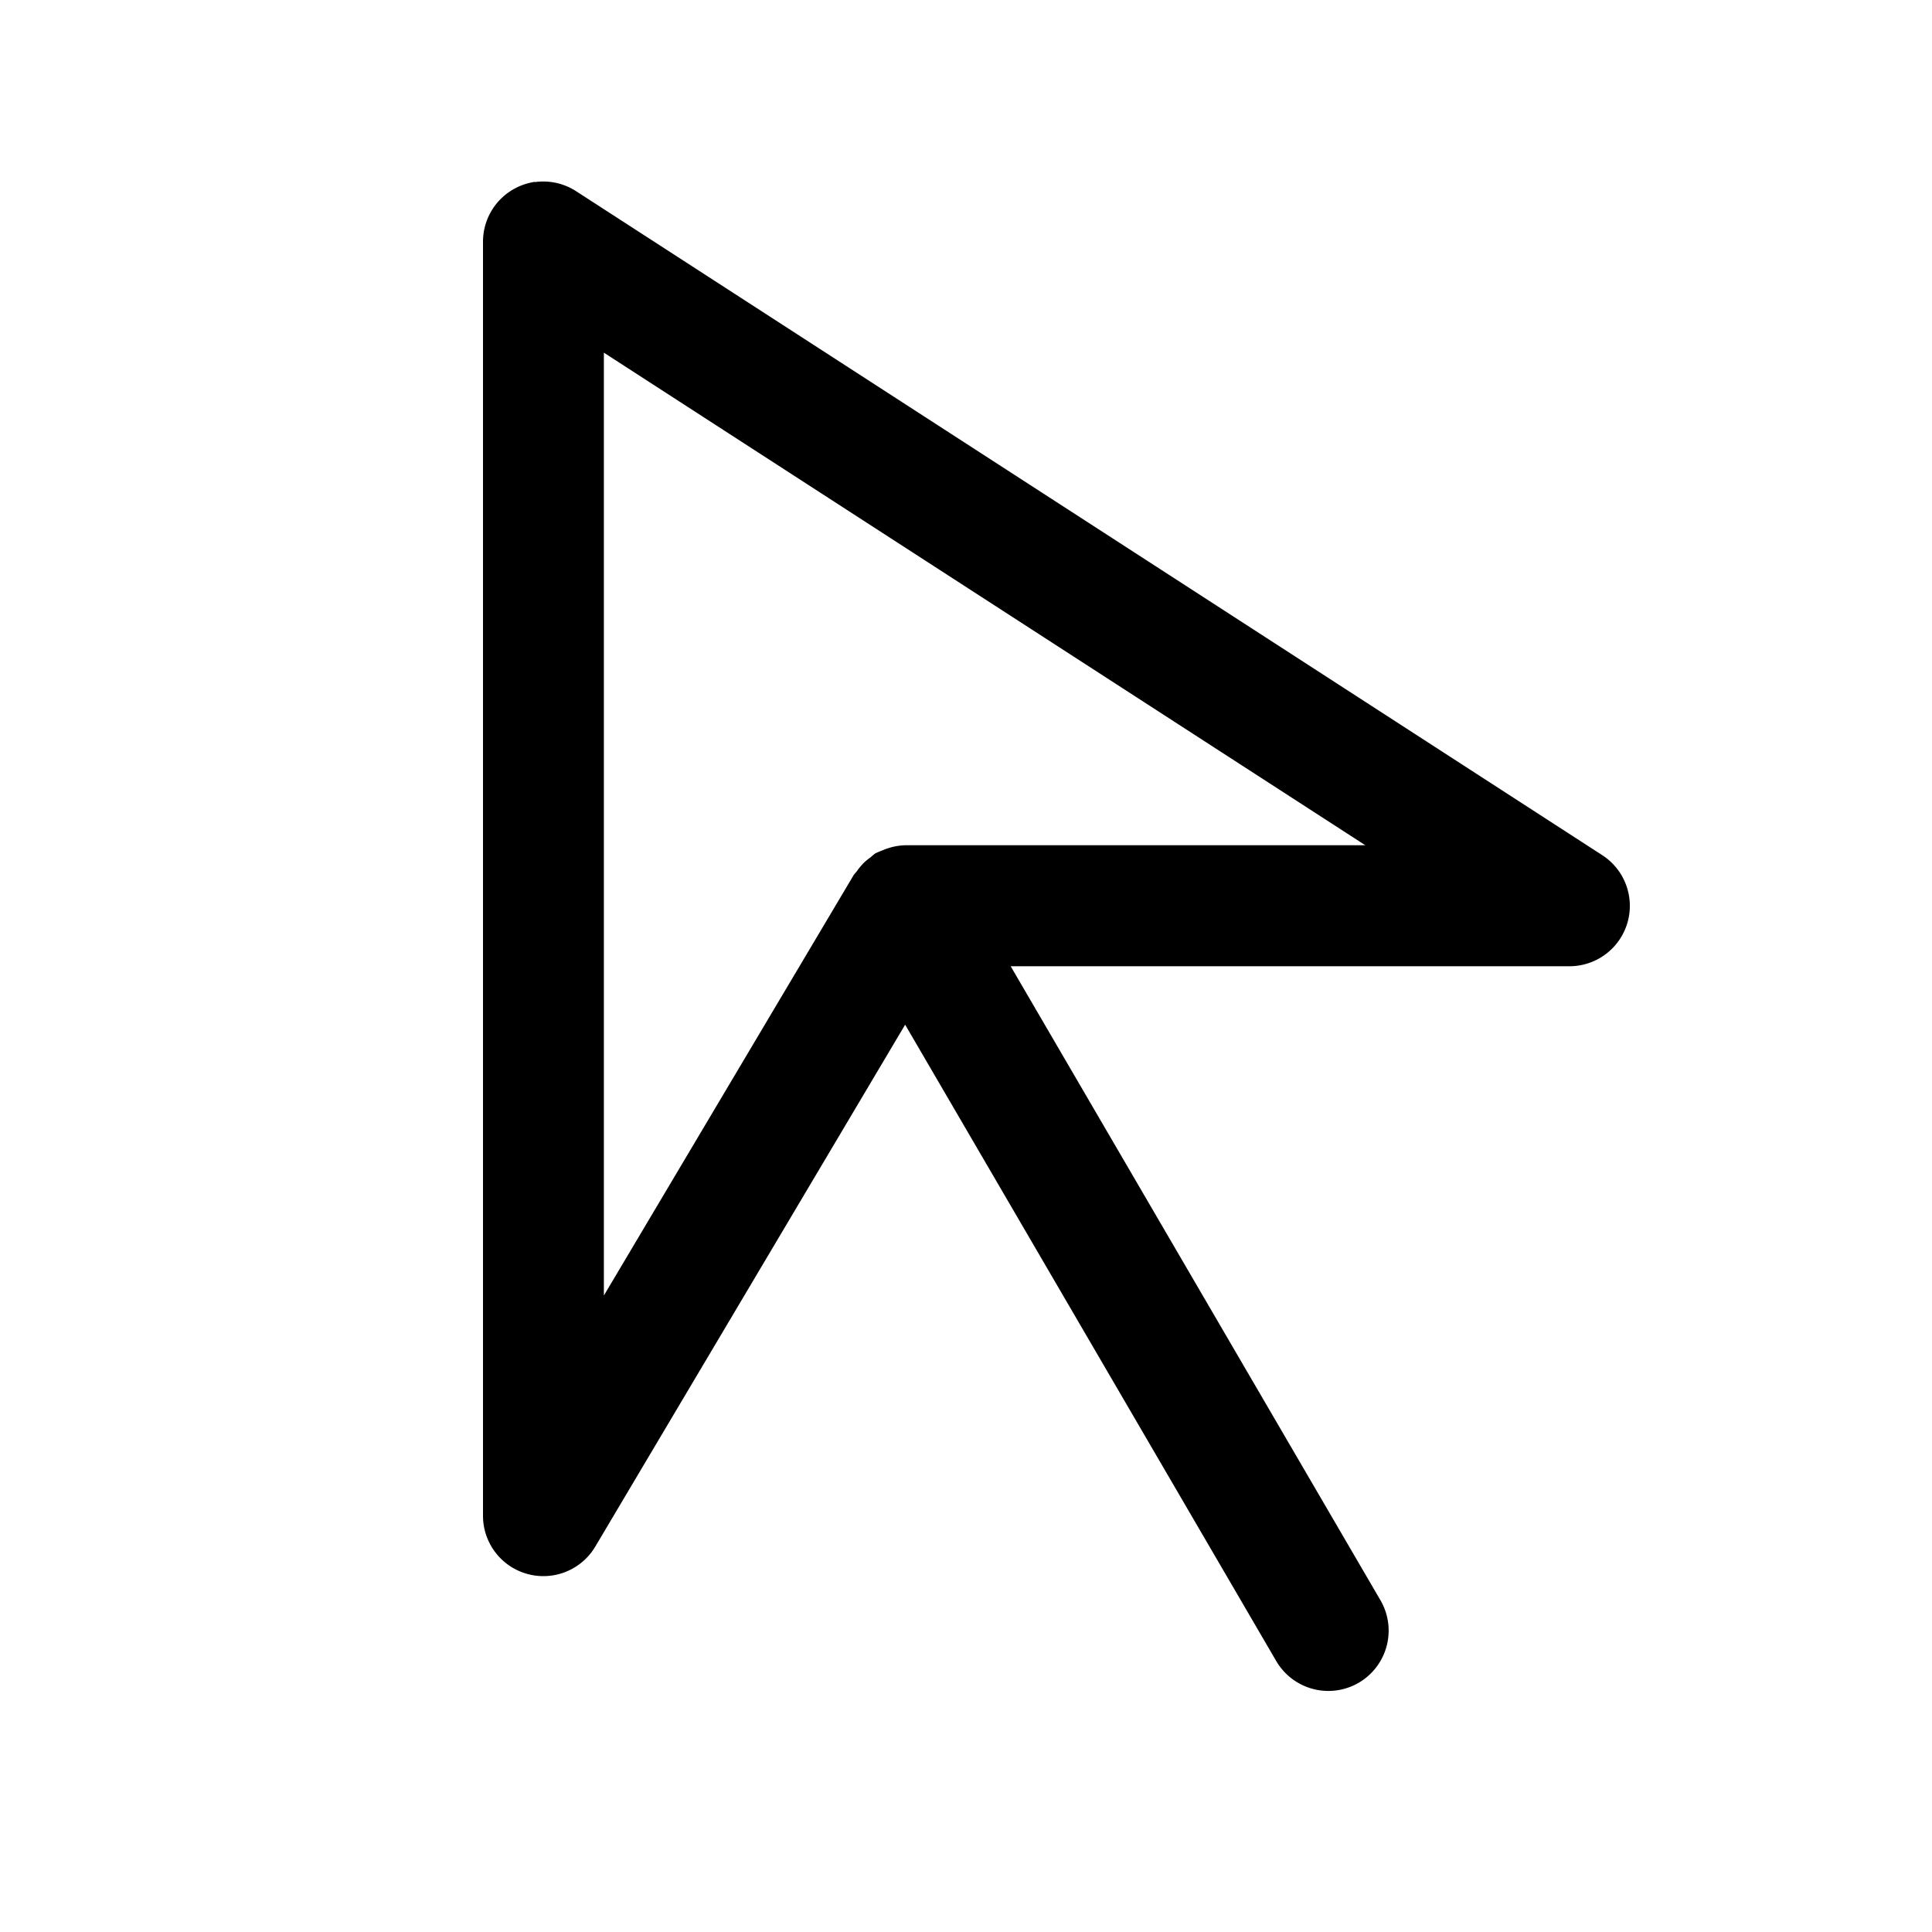 <svg width="16" height="16" version="1.1" viewBox="0 0 16 16" xmlns="http://www.w3.org/2000/svg">
    <path d="m4.43 1.506a.5.5 0 00-.17.057.5.5 0 00-.26.438v10.551a.5.5 0 00.93.256l2.566-4.322 3.072 5.268a.5.5 0 00.684.182.5.5 0 00.18-.684l-3.062-5.25h4.631a.5.5 0 00.271-.918l-8.5-5.5a.5.5 0 00-.342-.076zm.57 1.414 6.307 4.08h-3.807a.5.5 0 00-.002 0 .5.5 0 00-.15.027.5.5 0 00-.041.016.5.5 0 00-.059.025.5.5 0 00-.037.031.5.5 0 00-.047.037.5.5 0 00-.07.082.5.5 0 00-.023.027l-2.07 3.484v-7.811z"/>
</svg>
